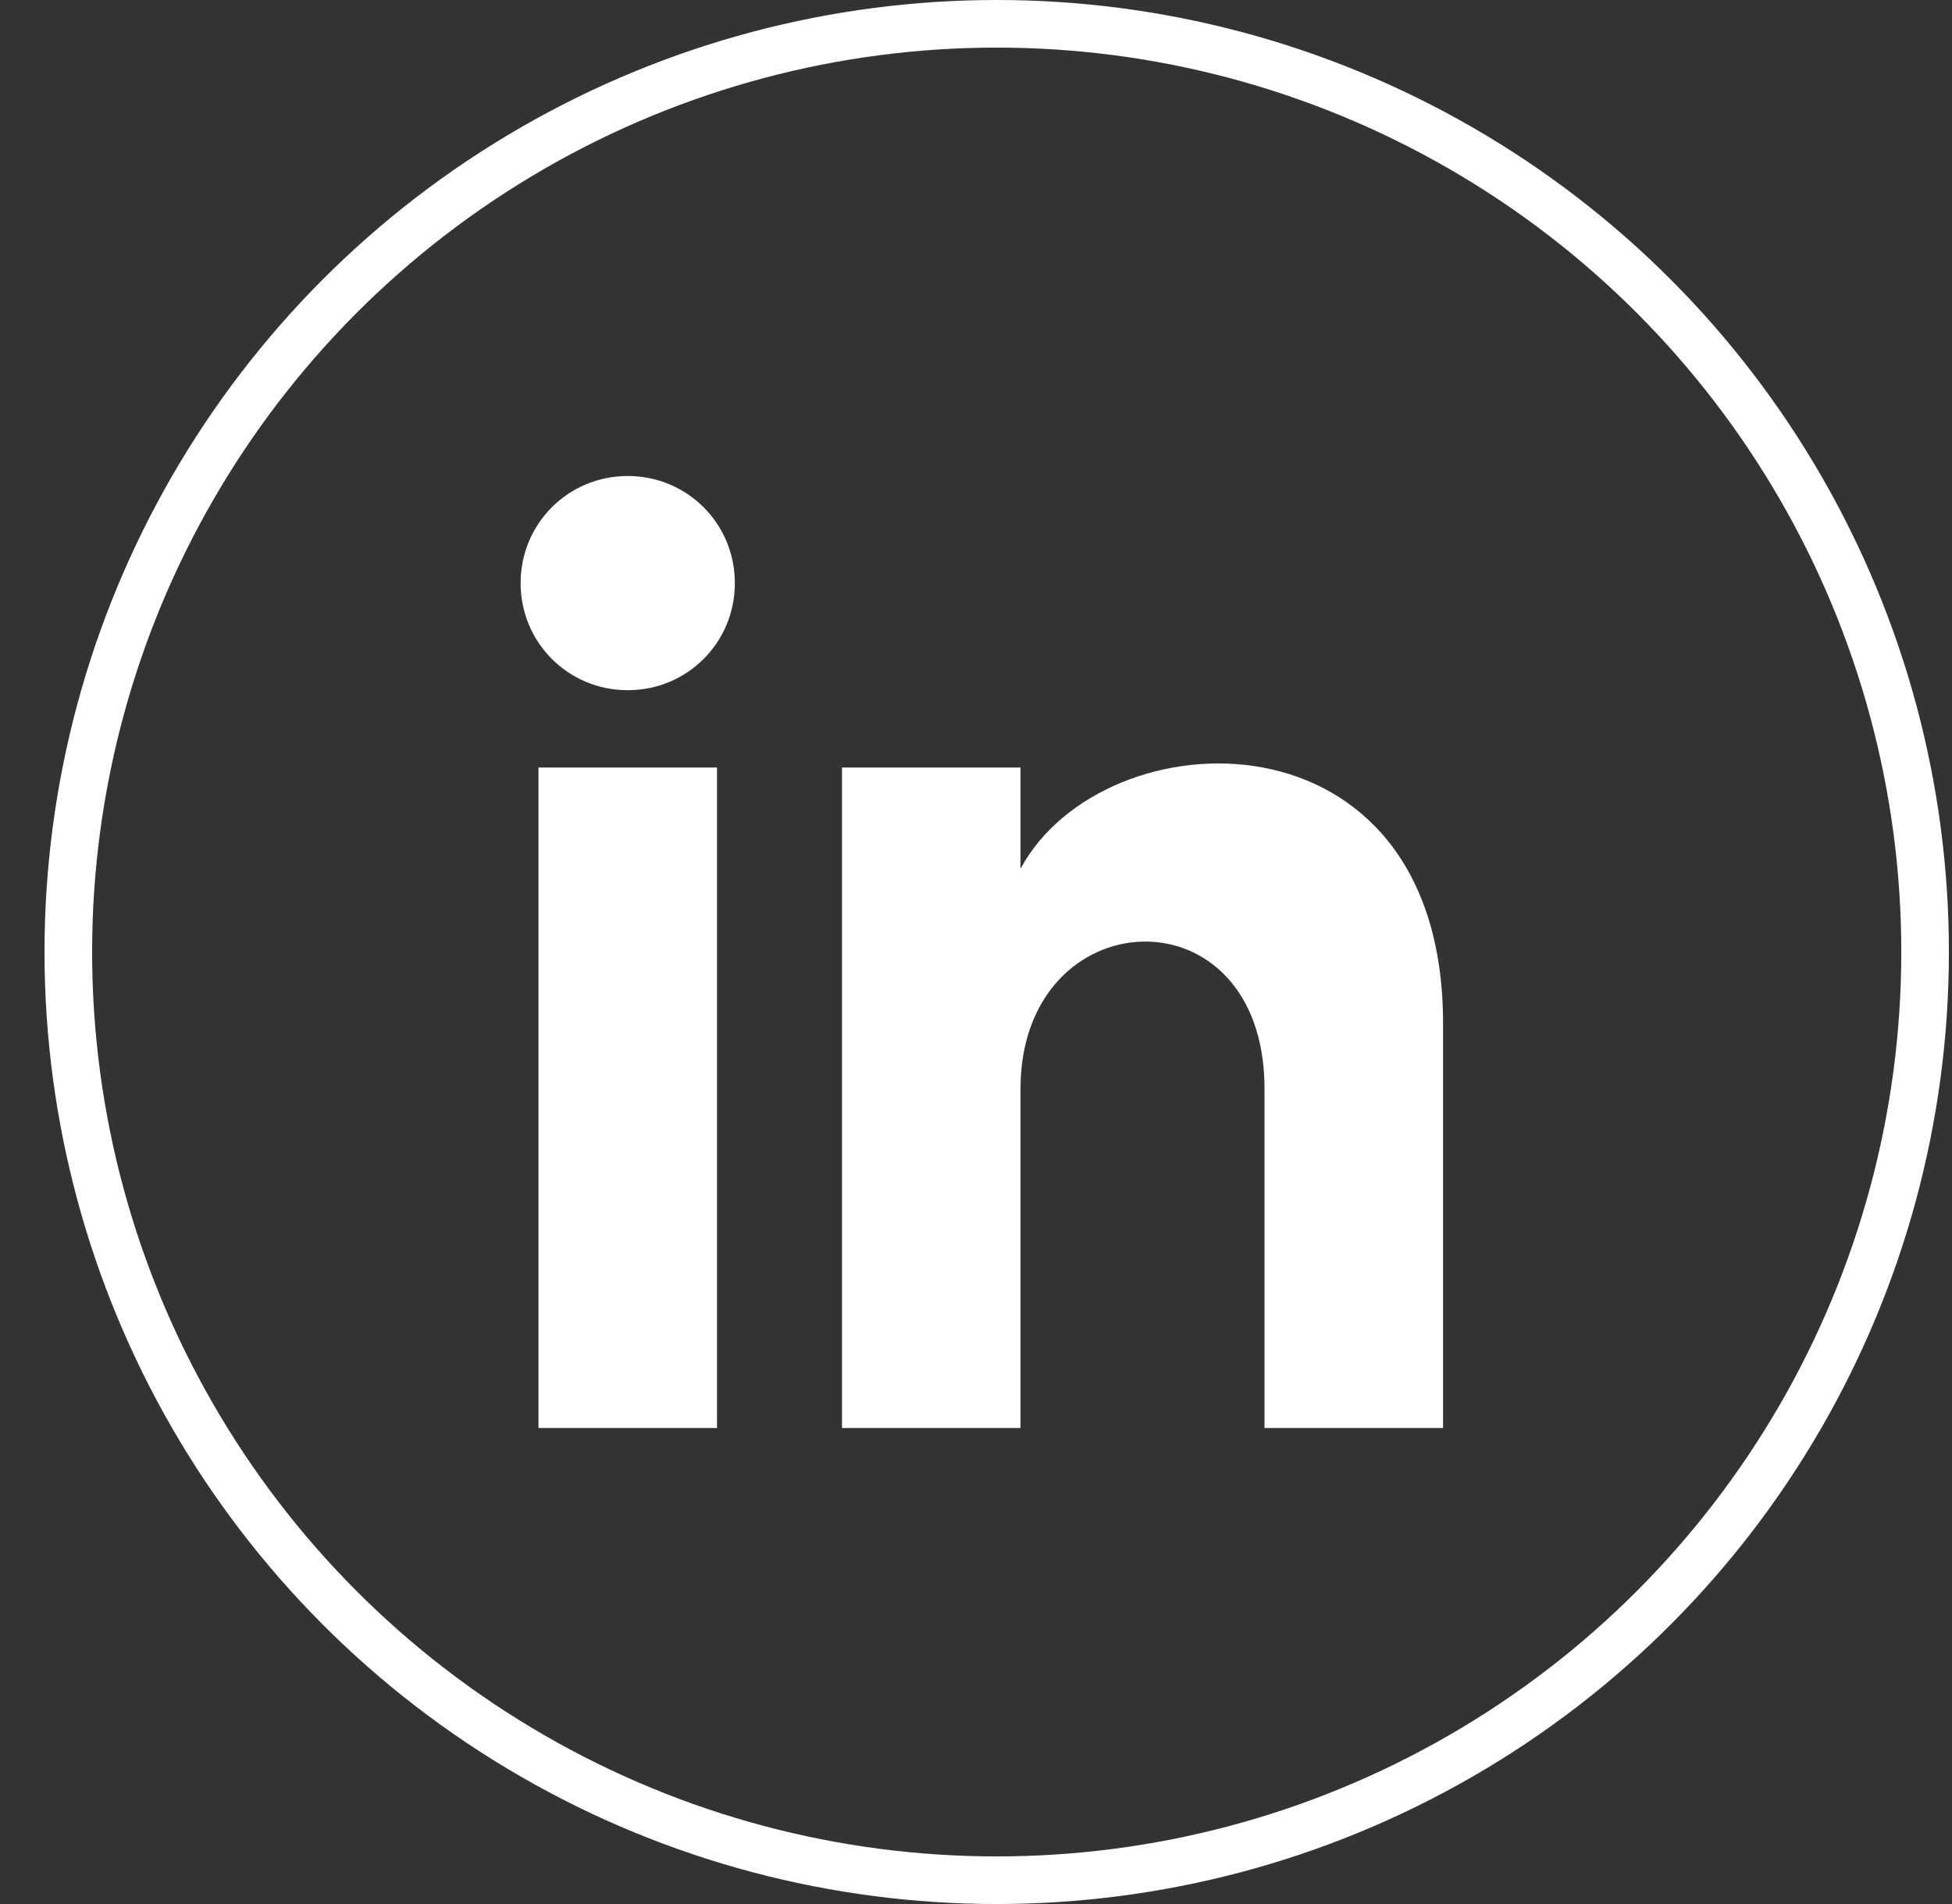 <svg width="41" height="40" viewBox="0 0 41 40" fill="none" xmlns="http://www.w3.org/2000/svg">
<rect x="0" y="0" width="41" height="40" fill="#333333" stroke="none"/>
<circle cx="20.935" cy="20" r="19.5" stroke="white"/>
<path d="M11.31 30H15.06V16.125H11.31V30ZM13.185 10C11.935 10 10.935 11 10.935 12.25C10.935 13.5 11.935 14.5 13.185 14.5C14.435 14.5 15.435 13.5 15.435 12.25C15.435 11 14.435 10 13.185 10ZM21.435 18.25V16.125H17.685V30H21.435V22.875C21.435 18.875 26.56 18.625 26.56 22.875V30H30.31V21.5C30.31 14.75 23.185 15 21.435 18.25Z" fill="white"/>
</svg>
